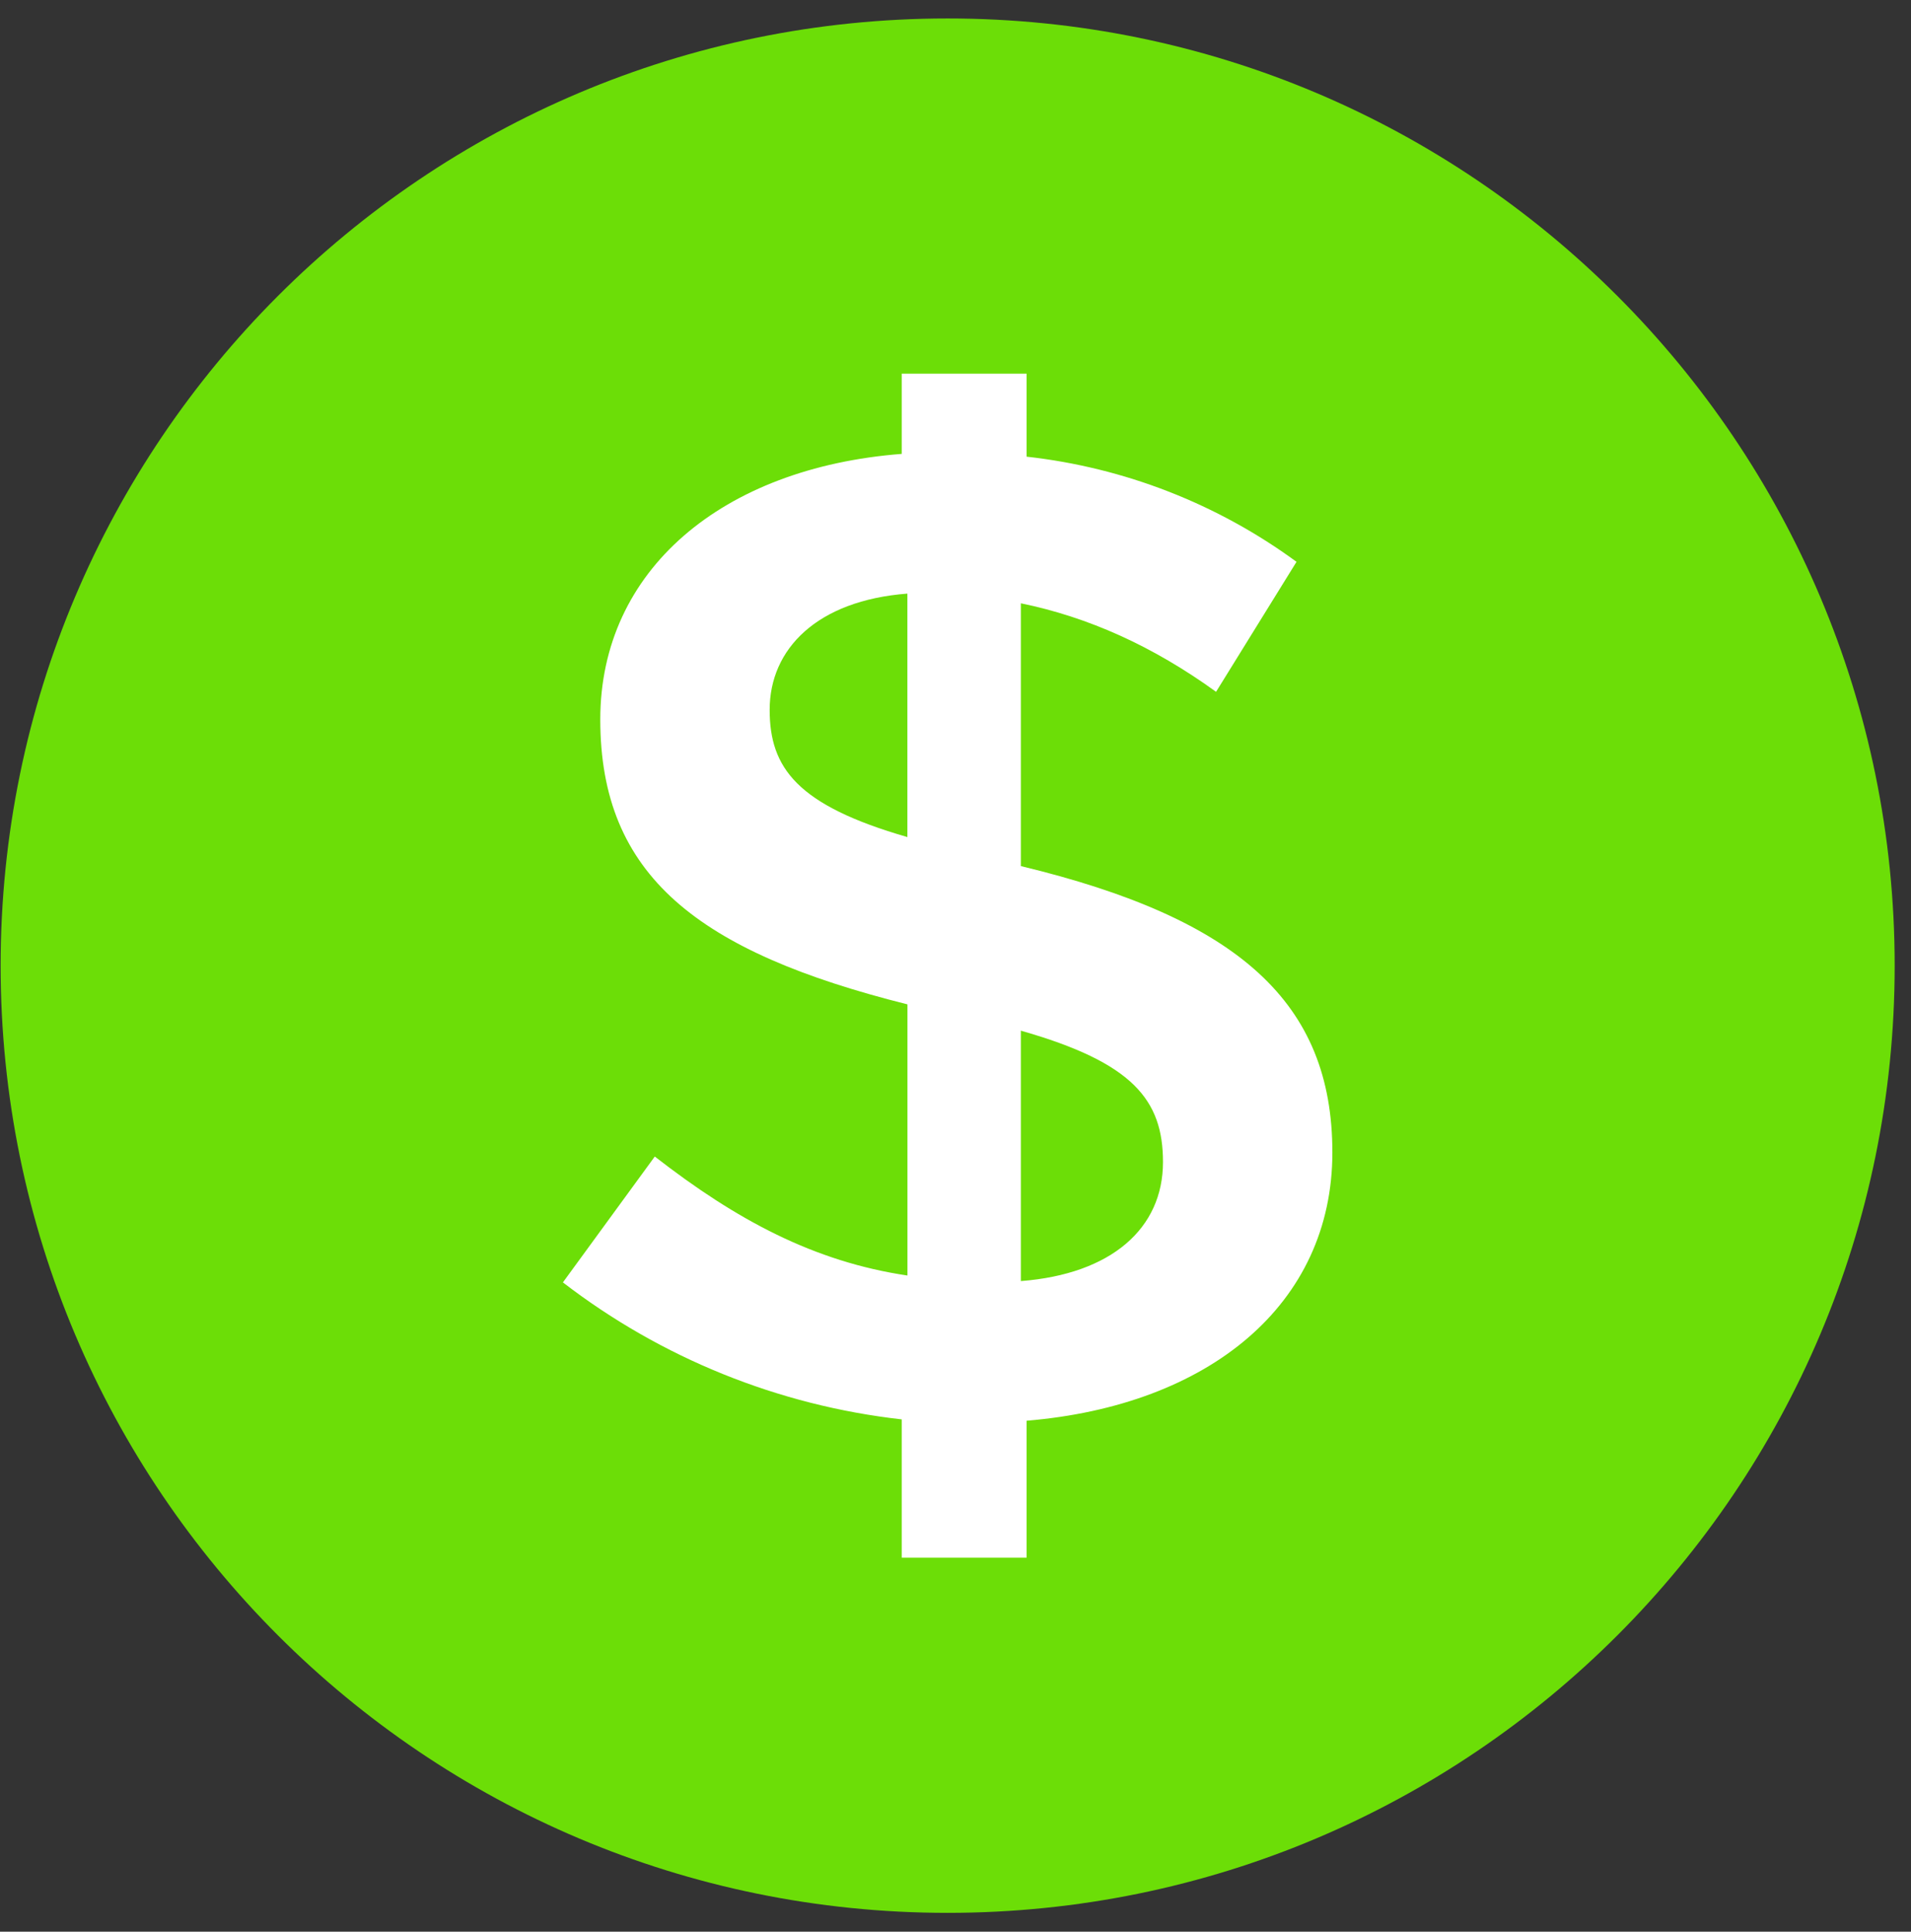 <svg width="94" height="95" viewBox="0 0 94 95" fill="none" xmlns="http://www.w3.org/2000/svg">
<rect x="0" y="0" width="94" height="95" fill="#333333" stroke="none"/>
<g clip-path="url(#clip0_342_6654)">
<path d="M46.614 94.074C72.341 94.074 93.197 73.218 93.197 47.491C93.197 21.764 72.341 0.908 46.614 0.908C20.887 0.908 0.031 21.764 0.031 47.491C0.031 73.218 20.887 94.074 46.614 94.074Z" fill="#6CDE07"/>
<path fill-rule="evenodd" clip-rule="evenodd" d="M65.538 56.674C65.538 64.156 59.465 69.123 50.498 69.871V76.606H44.355V69.805C38.289 69.121 32.526 66.791 27.689 63.068L32.208 56.878C36.234 60.008 40.046 62.048 44.637 62.73V49.395C34.328 46.81 29.527 43.069 29.527 35.383C29.527 28.037 35.527 23.003 44.355 22.322V18.377H50.498V22.459C55.299 22.992 59.877 24.775 63.774 27.63L59.817 34.023C56.711 31.778 53.534 30.349 50.215 29.67V42.594C60.95 45.18 65.538 49.328 65.538 56.674ZM44.634 41.165V29.193C40.188 29.534 37.859 31.915 37.859 34.908C37.859 37.761 39.198 39.601 44.637 41.168L44.634 41.165ZM57.206 57.148C57.206 54.092 55.721 52.254 50.215 50.688V63.003C54.664 62.66 57.206 60.415 57.206 57.151V57.148Z" fill="white"/>
</g>
<defs>
<clipPath id="clip0_342_6654">
<rect width="93.166" height="93.166" fill="white" transform="translate(0.03 0.908)"/>
</clipPath>
</defs>
</svg>
